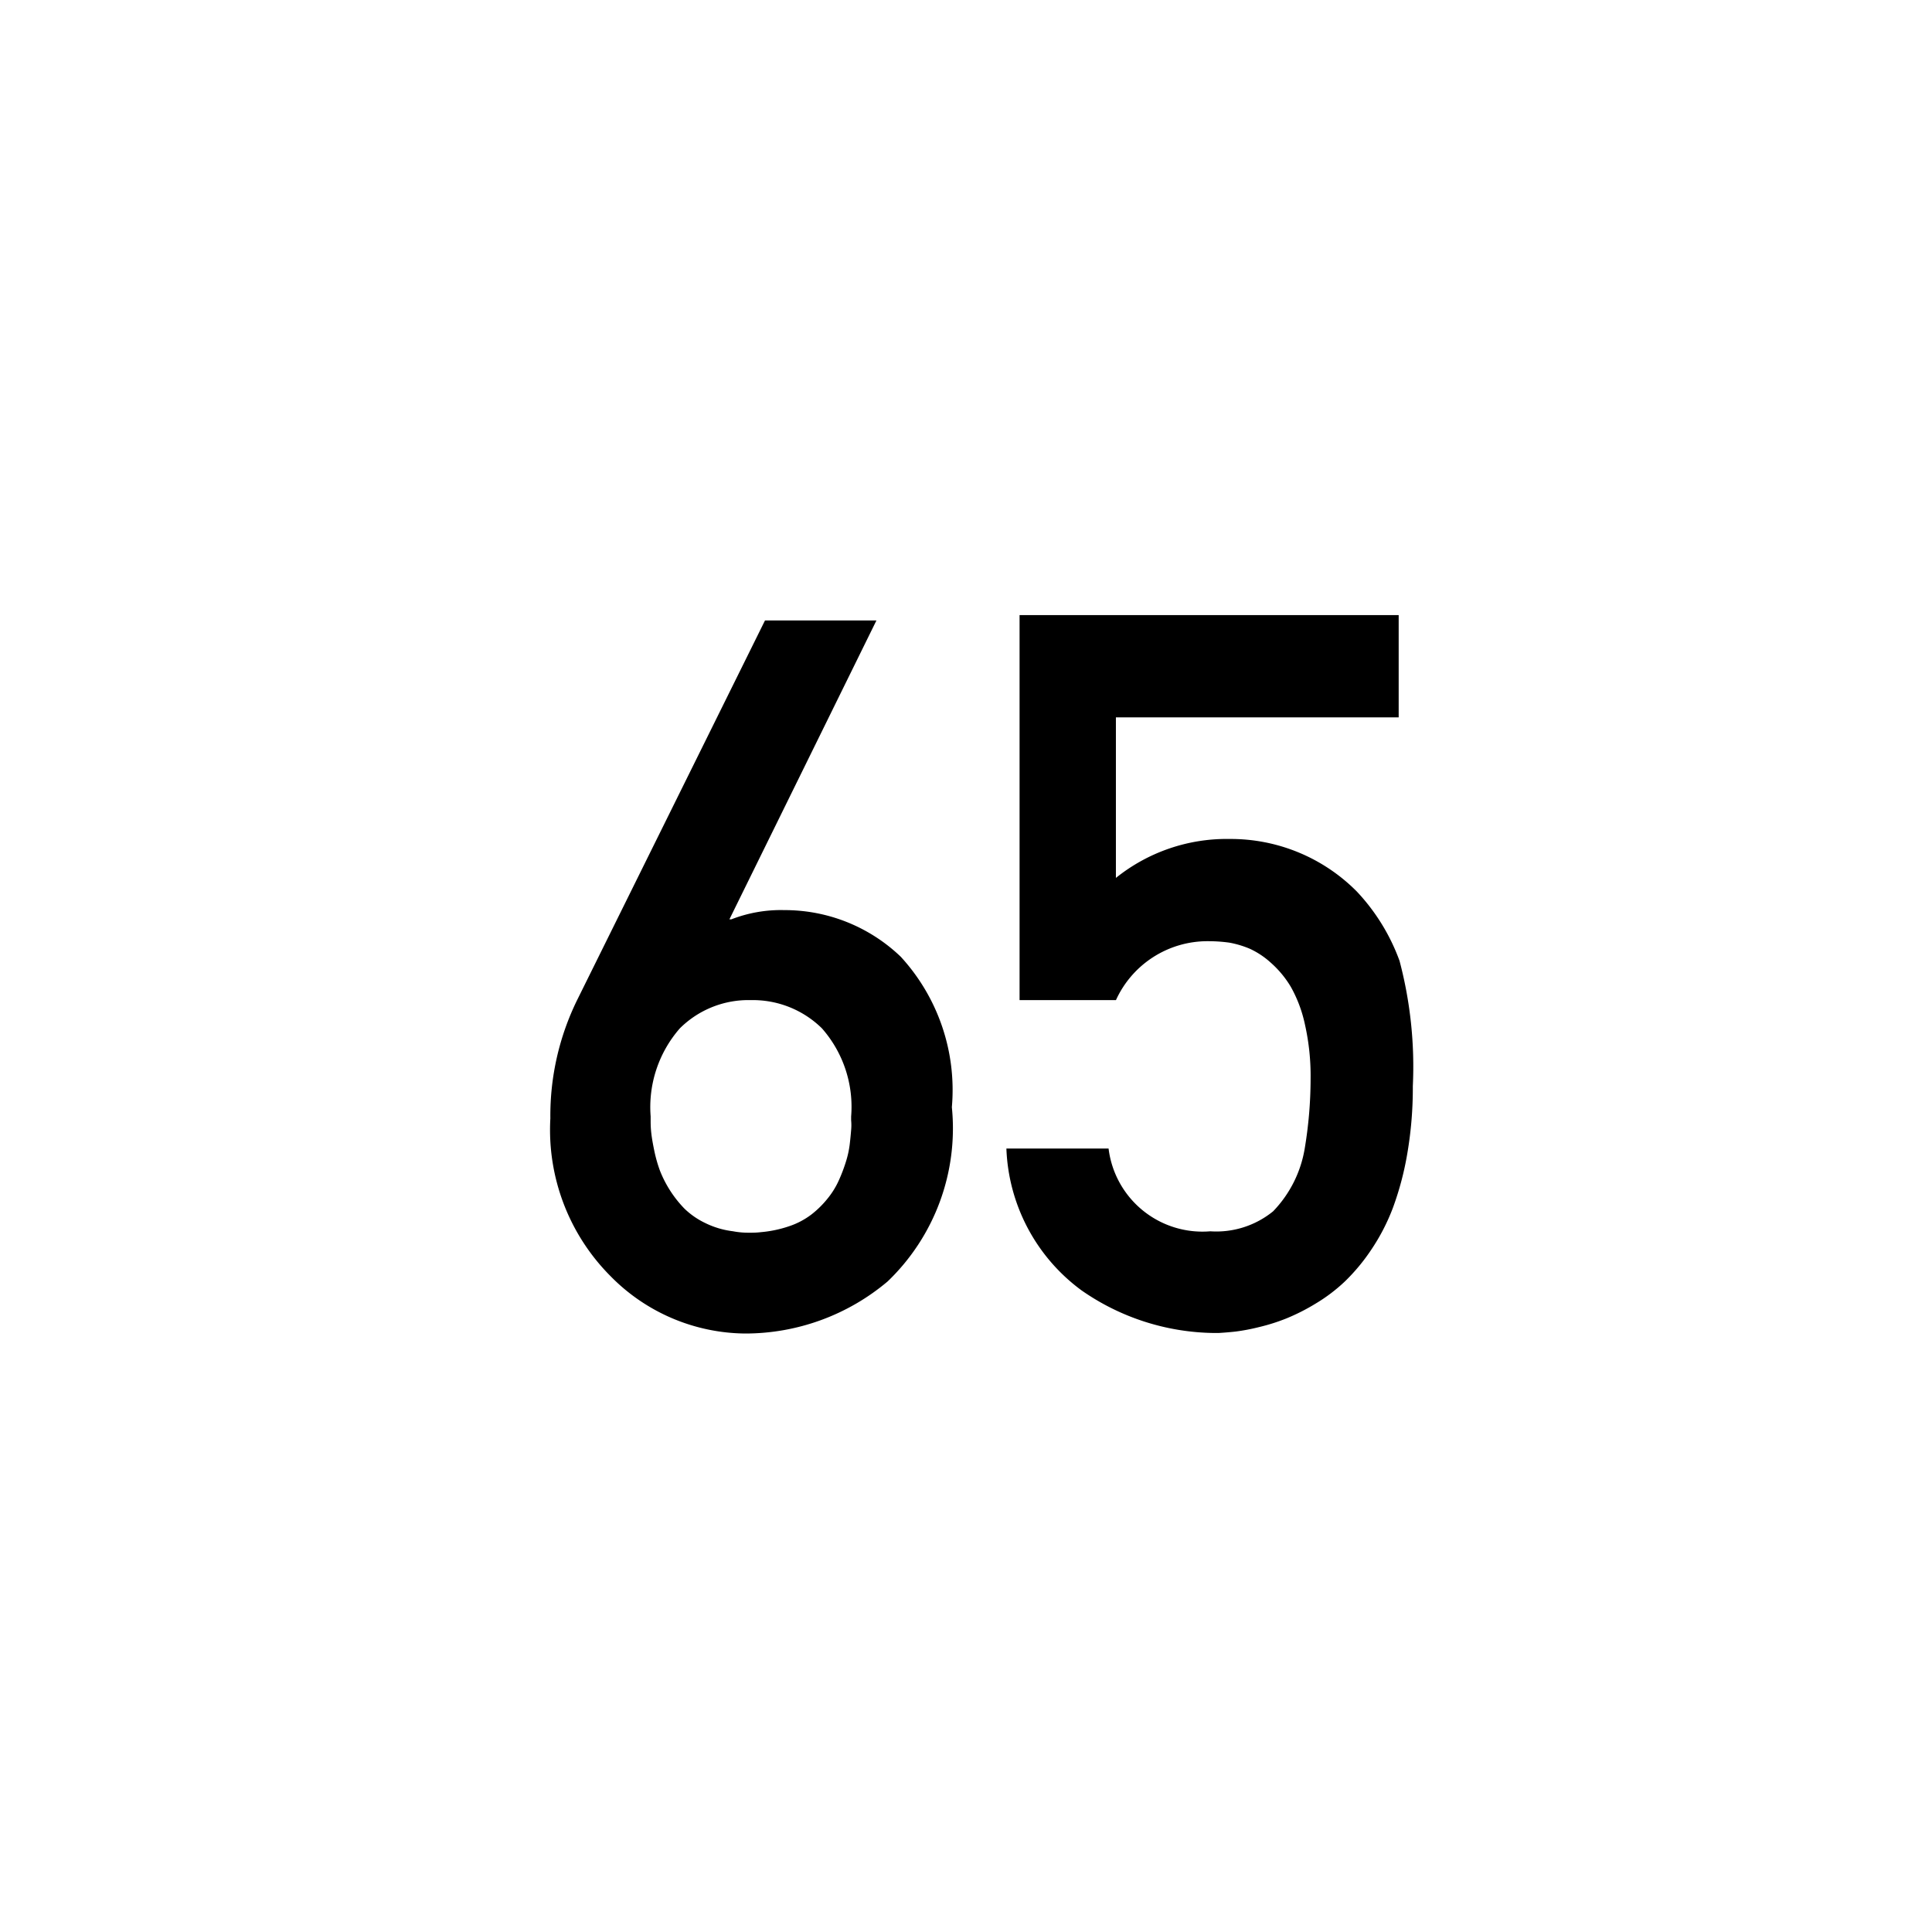 <svg xmlns="http://www.w3.org/2000/svg" xmlns:xlink="http://www.w3.org/1999/xlink" viewBox="0 0 44 44"><defs><linearGradient id="Beschriftung_schwarz" x1="12.534" y1="22.189" x2="32.175" y2="22.189" gradientUnits="userSpaceOnUse"><stop offset="0" stop-color="#010101"/><stop offset="0"/></linearGradient></defs><g id="Speedlimit_65"><path id="Beschriftung_schwarz-2" data-name="Beschriftung_schwarz" d="M20.515,21.79A4.488,4.488,0,0,1,21.678,25.215a4.829,4.829,0,0,1-1.463,3.969,5.031,5.031,0,0,1-3.247,1.186A4.347,4.347,0,0,1,13.908,29.067a4.718,4.718,0,0,1-1.374-3.597,5.981,5.981,0,0,1,.609-2.693L17.422,14.131H19.96L16.612,20.937h.045a3.115,3.115,0,0,1,1.208-.21A3.82,3.82,0,0,1,20.515,21.79Zm-3.204,6.273a2.708,2.708,0,0,0,.665-.138,1.747,1.747,0,0,0,.505-.267,2.199,2.199,0,0,0,.365-.36,1.845,1.845,0,0,0,.255-.41,3.648,3.648,0,0,0,.161-.421,2.198,2.198,0,0,0,.089-.399c.015-.125.025-.236.033-.332a1.174,1.174,0,0,0,0-.222V25.426a2.702,2.702,0,0,0-.665-2.006,2.242,2.242,0,0,0-1.618-.643,2.215,2.215,0,0,0-1.618.643,2.726,2.726,0,0,0-.665,2.006V25.548a2.282,2.282,0,0,0,.017.277c.011.096.033.224.066.382a3.176,3.176,0,0,0,.127.449,2.616,2.616,0,0,0,.56.87,1.785,1.785,0,0,0,.472.327,1.965,1.965,0,0,0,.632.188,1.853,1.853,0,0,0,.354.033h.056A1.988,1.988,0,0,0,17.311,28.064Zm14.56-6.19a9.415,9.415,0,0,1,.305,2.865,8.817,8.817,0,0,1-.127,1.541,6.882,6.882,0,0,1-.327,1.23,4.646,4.646,0,0,1-.493.953,4.405,4.405,0,0,1-.599.721,3.796,3.796,0,0,1-.665.504,4.653,4.653,0,0,1-.665.338,4.406,4.406,0,0,1-.632.2,4.559,4.559,0,0,1-.526.1c-.133.015-.263.025-.389.033h-.1a5.381,5.381,0,0,1-3.021-.97,4.198,4.198,0,0,1-1.712-3.231h2.327a2.154,2.154,0,0,0,2.317,1.885,2.048,2.048,0,0,0,1.43-.455,2.69,2.69,0,0,0,.72-1.43,9.669,9.669,0,0,0,.134-1.596,5.33,5.33,0,0,0-.128-1.225,3.046,3.046,0,0,0-.321-.859,2.312,2.312,0,0,0-.454-.549,1.882,1.882,0,0,0-.482-.321,2.21,2.21,0,0,0-.466-.139,3.471,3.471,0,0,0-.477-.033h-.022a2.291,2.291,0,0,0-2.083,1.342H23.22V14.009h8.634V16.337H25.414v3.657a4.028,4.028,0,0,1,2.594-.887,4.042,4.042,0,0,1,2.893,1.197A4.596,4.596,0,0,1,31.87,21.873Z" fill="url(#Beschriftung_schwarz)"/></g></svg>